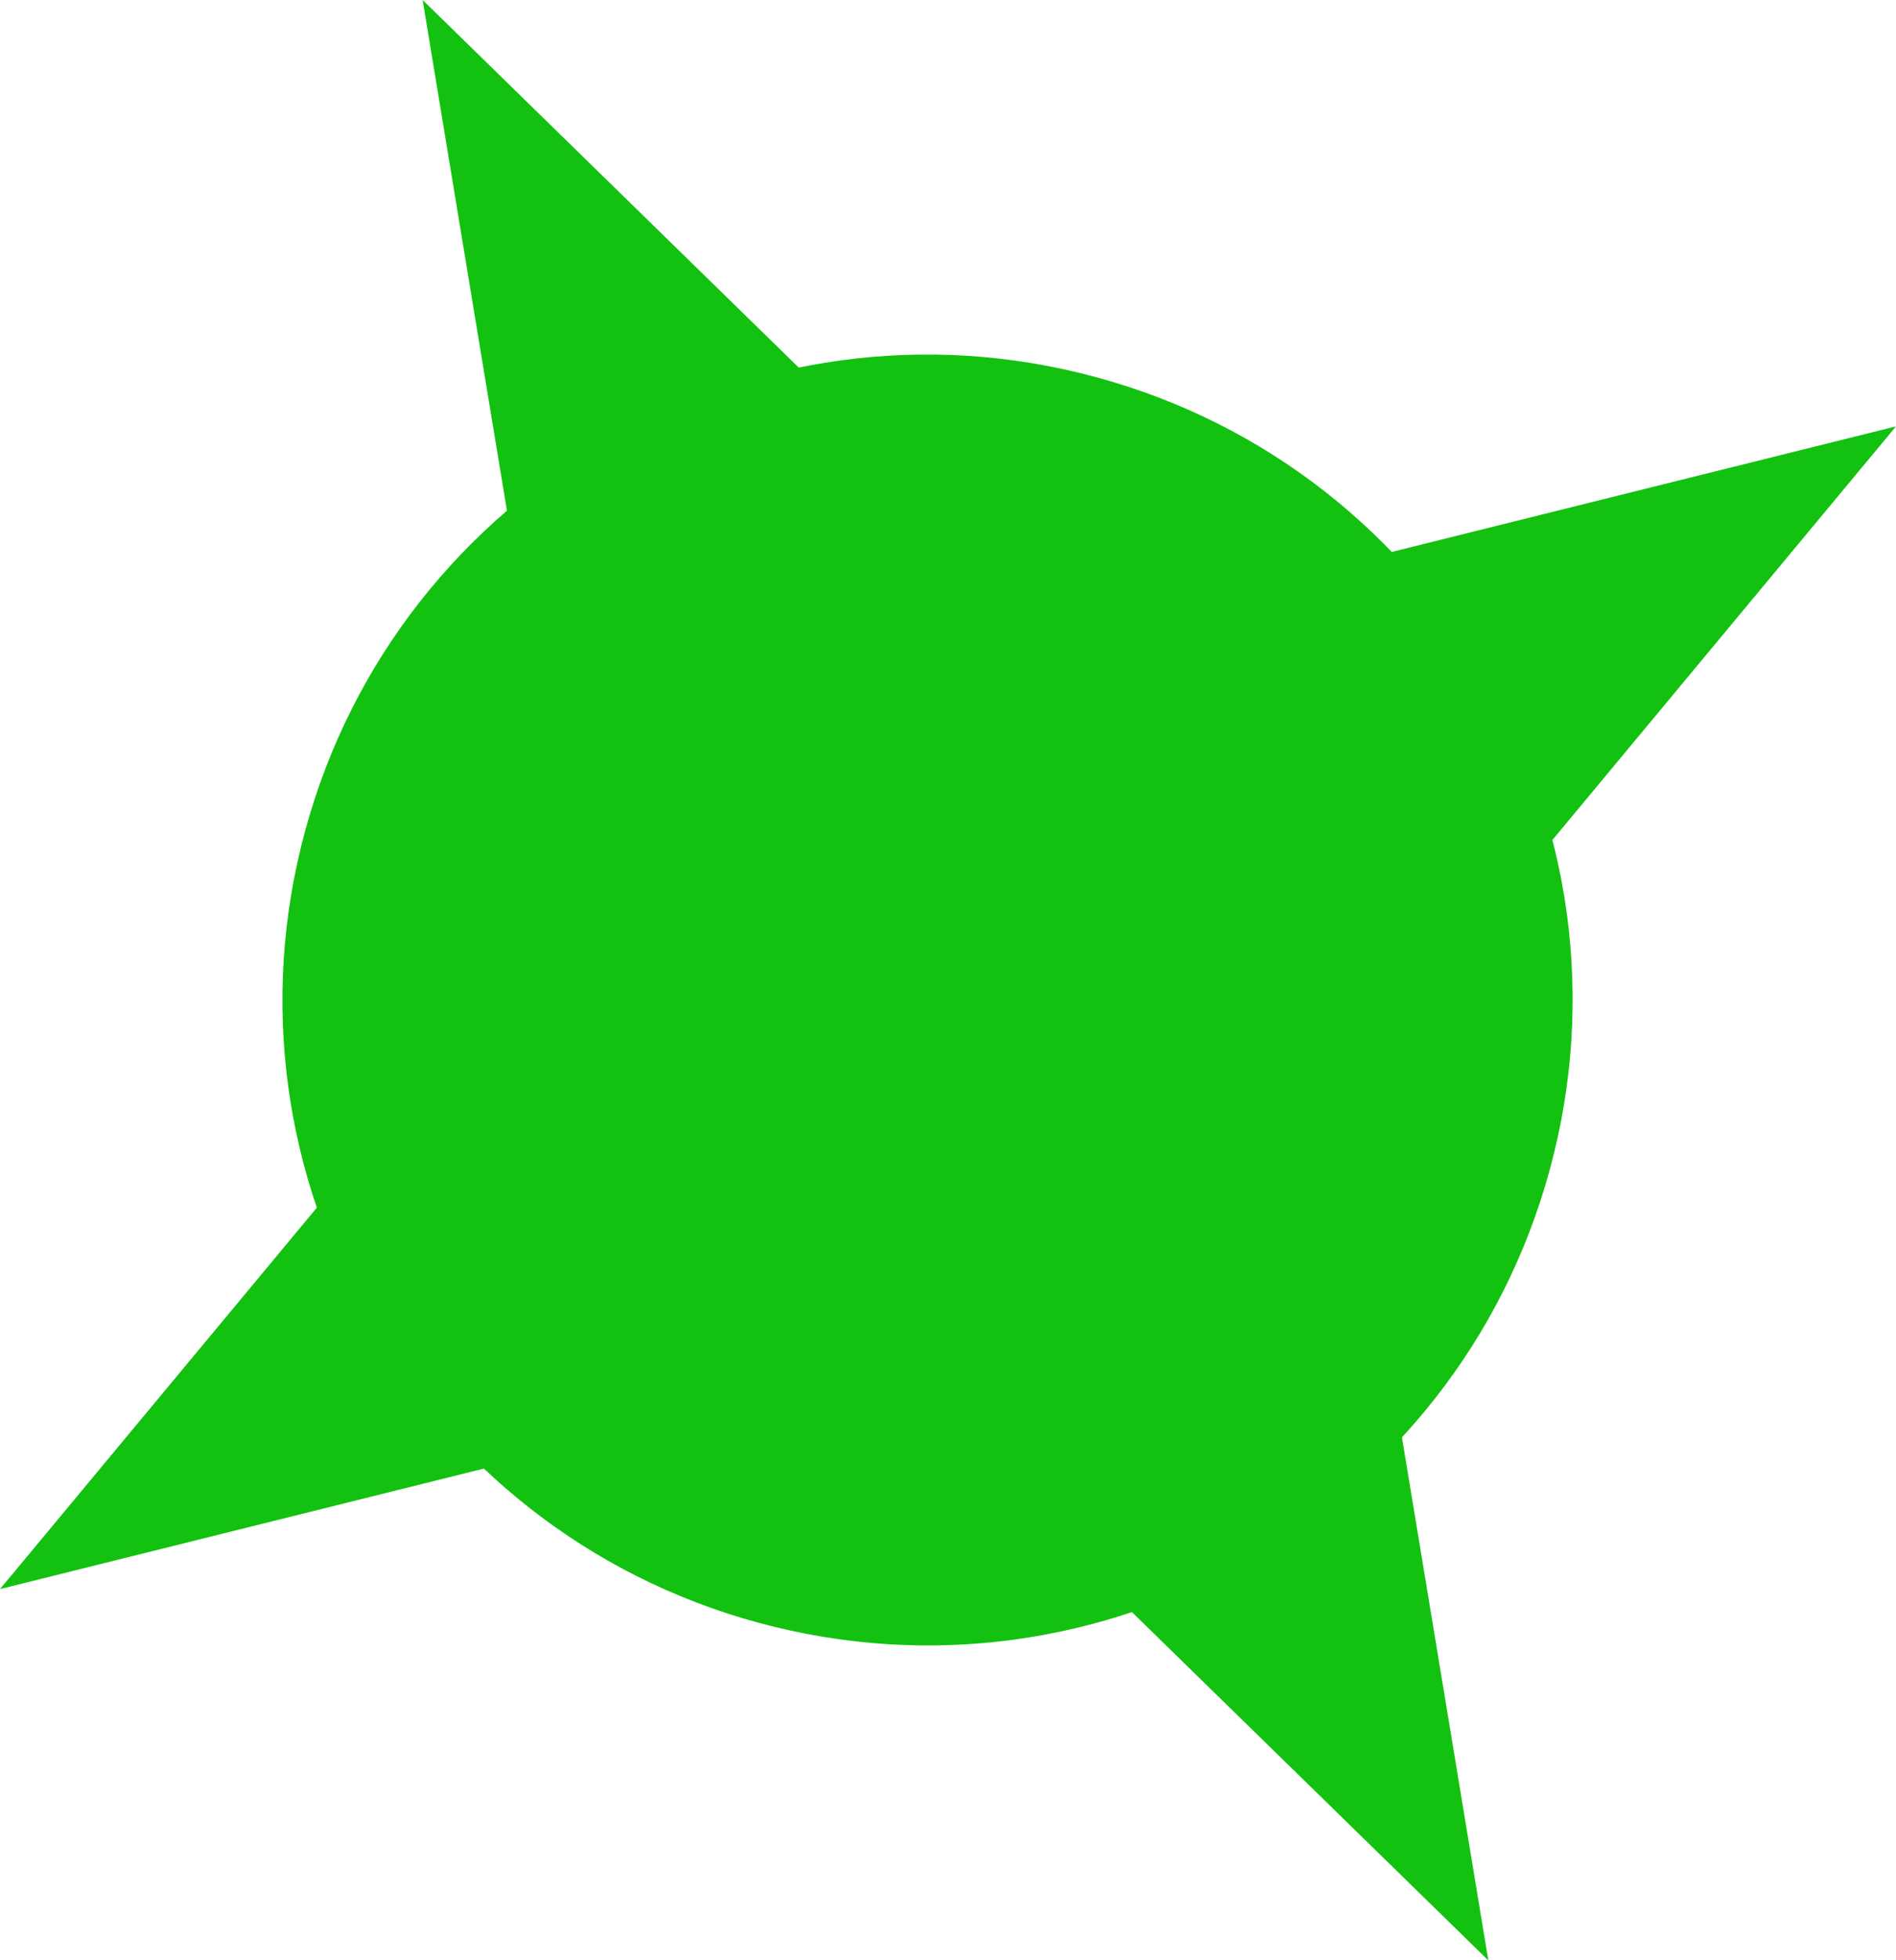 <svg version="1.1" xmlns="http://www.w3.org/2000/svg" xmlns:xlink="http://www.w3.org/1999/xlink" width="79.147" height="81.79" viewBox="0,0,79.147,81.79"><g transform="translate(-208.325,-139.745)"><g data-paper-data="{&quot;isPaintingLayer&quot;:true}" fill="#13c110" fill-rule="nonzero" stroke="#13c110" stroke-width="0.5" stroke-linejoin="miter" stroke-miterlimit="10" stroke-dasharray="" stroke-dashoffset="0" style="mix-blend-mode: normal"><path d="M221.302,174.484c3.856,-14.217 18.508,-22.616 32.725,-18.759c14.217,3.856 22.616,18.508 18.759,32.725c-3.856,14.217 -18.508,22.616 -32.725,18.759c-14.217,-3.856 -22.616,-18.508 -18.759,-32.725z" stroke-linecap="butt"/><path d="M230.153,163.549l-3.814,-23.091l17.044,16.648z" stroke-linecap="round"/><path d="M263.672,163.715l23.12,-5.754l-14.96,17.999z" data-paper-data="{&quot;index&quot;:null}" stroke-linecap="round"/><path d="M232.126,199.863l-23.12,5.754l14.96,-17.999z" data-paper-data="{&quot;index&quot;:null}" stroke-linecap="round"/><path d="M266.268,197.732l3.814,23.091l-17.044,-16.648z" data-paper-data="{&quot;index&quot;:null}" stroke-linecap="round"/></g></g></svg>